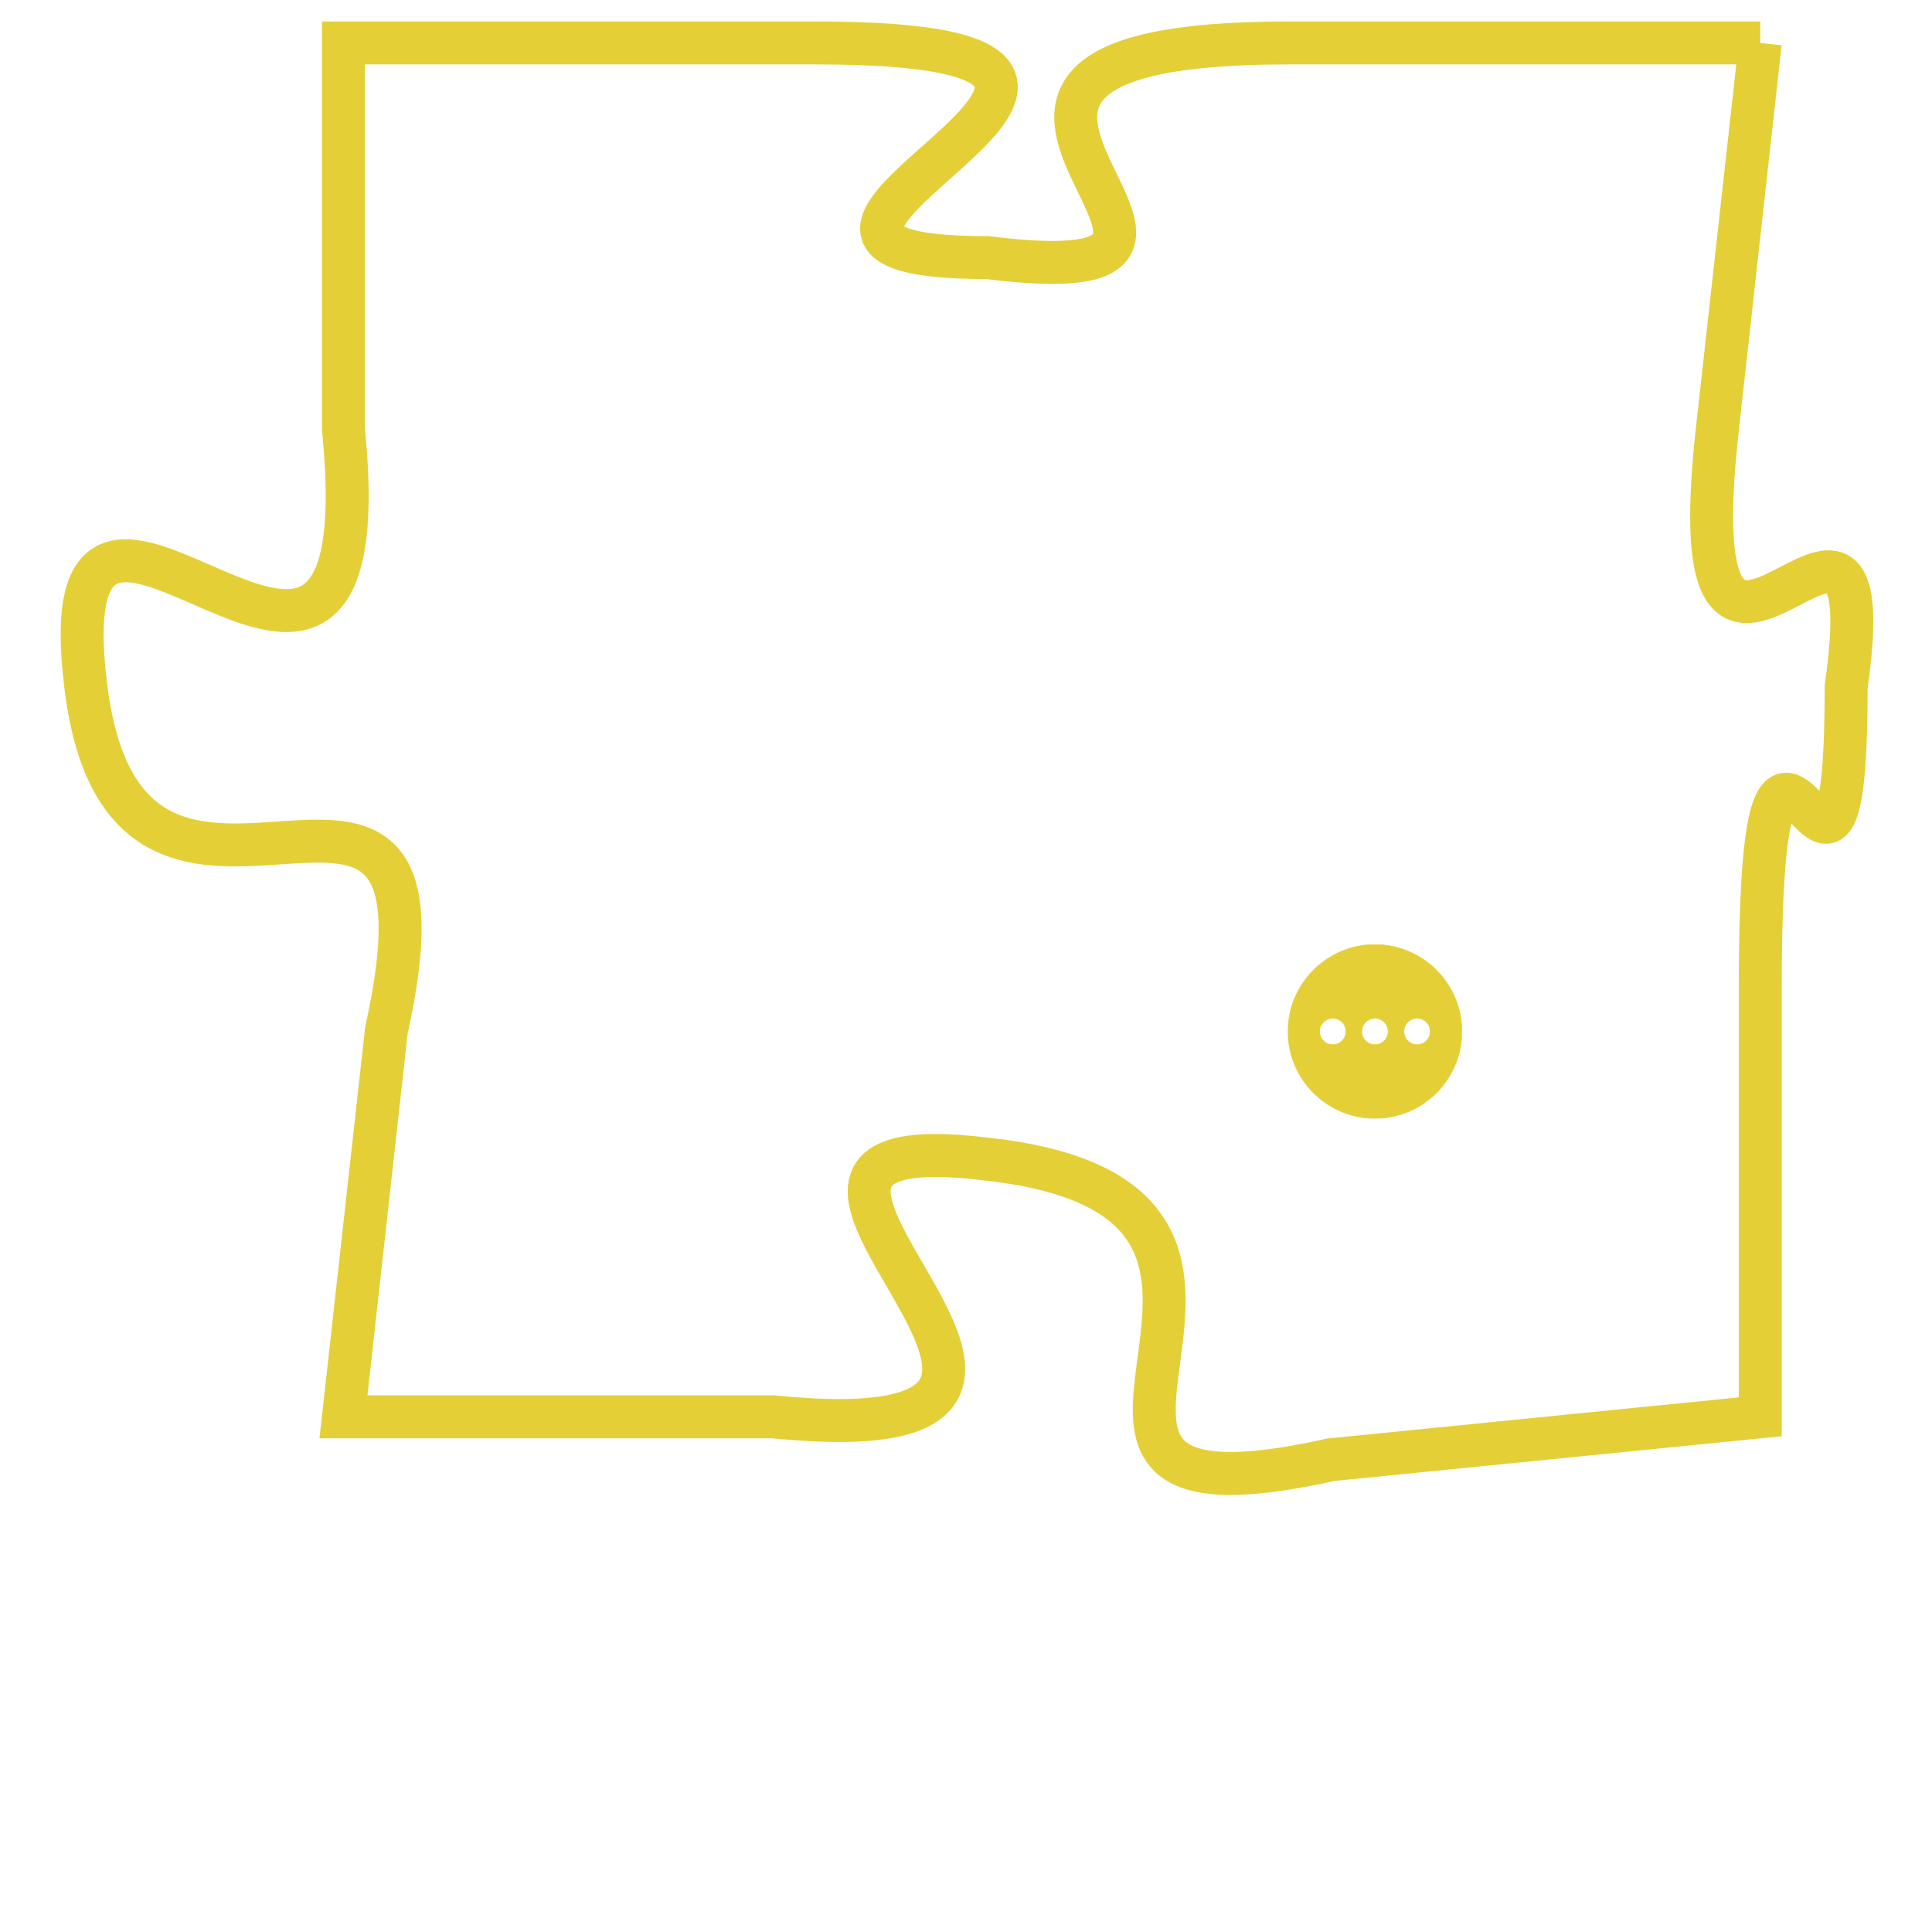 <svg version="1.1" xmlns="http://www.w3.org/2000/svg" xmlns:xlink="http://www.w3.org/1999/xlink" fill="transparent" x="0" y="0" width="350" height="350" preserveAspectRatio="xMinYMin slice"><style type="text/css">.links{fill:transparent;stroke: #E4CF37;}.links:hover{fill:#63D272; opacity:0.4;}</style><defs><g id="allt"><path id="t7843" d="M1452,1920 L1441,1920 C1430,1920 1442,1926 1434,1925 C1426,1925 1441,1920 1430,1920 L1419,1920 1419,1920 L1419,1929 C1420,1939 1412,1927 1413,1935 C1414,1943 1422,1934 1420,1943 L1419,1952 1419,1952 L1429,1952 C1439,1953 1426,1945 1434,1946 C1443,1947 1433,1955 1442,1953 L1452,1952 1452,1952 L1452,1942 C1452,1932 1454,1943 1454,1935 C1455,1928 1450,1938 1451,1929 L1452,1920"/></g><clipPath id="c" clipRule="evenodd" fill="transparent"><use href="#t7843"/></clipPath></defs><svg viewBox="1411 1919 45 37" preserveAspectRatio="xMinYMin meet"><svg width="4380" height="2430"><g><image crossorigin="anonymous" x="0" y="0" href="https://nftpuzzle.license-token.com/assets/completepuzzle.svg" width="100%" height="100%" /><g class="links"><use href="#t7843"/></g></g></svg><svg x="1441" y="1941" height="9%" width="9%" viewBox="0 0 330 330"><g><a xlink:href="https://nftpuzzle.license-token.com/" class="links"><title>See the most innovative NFT based token software licensing project</title><path fill="#E4CF37" id="more" d="M165,0C74.019,0,0,74.019,0,165s74.019,165,165,165s165-74.019,165-165S255.981,0,165,0z M85,190 c-13.785,0-25-11.215-25-25s11.215-25,25-25s25,11.215,25,25S98.785,190,85,190z M165,190c-13.785,0-25-11.215-25-25 s11.215-25,25-25s25,11.215,25,25S178.785,190,165,190z M245,190c-13.785,0-25-11.215-25-25s11.215-25,25-25 c13.785,0,25,11.215,25,25S258.785,190,245,190z"></path></a></g></svg></svg></svg>